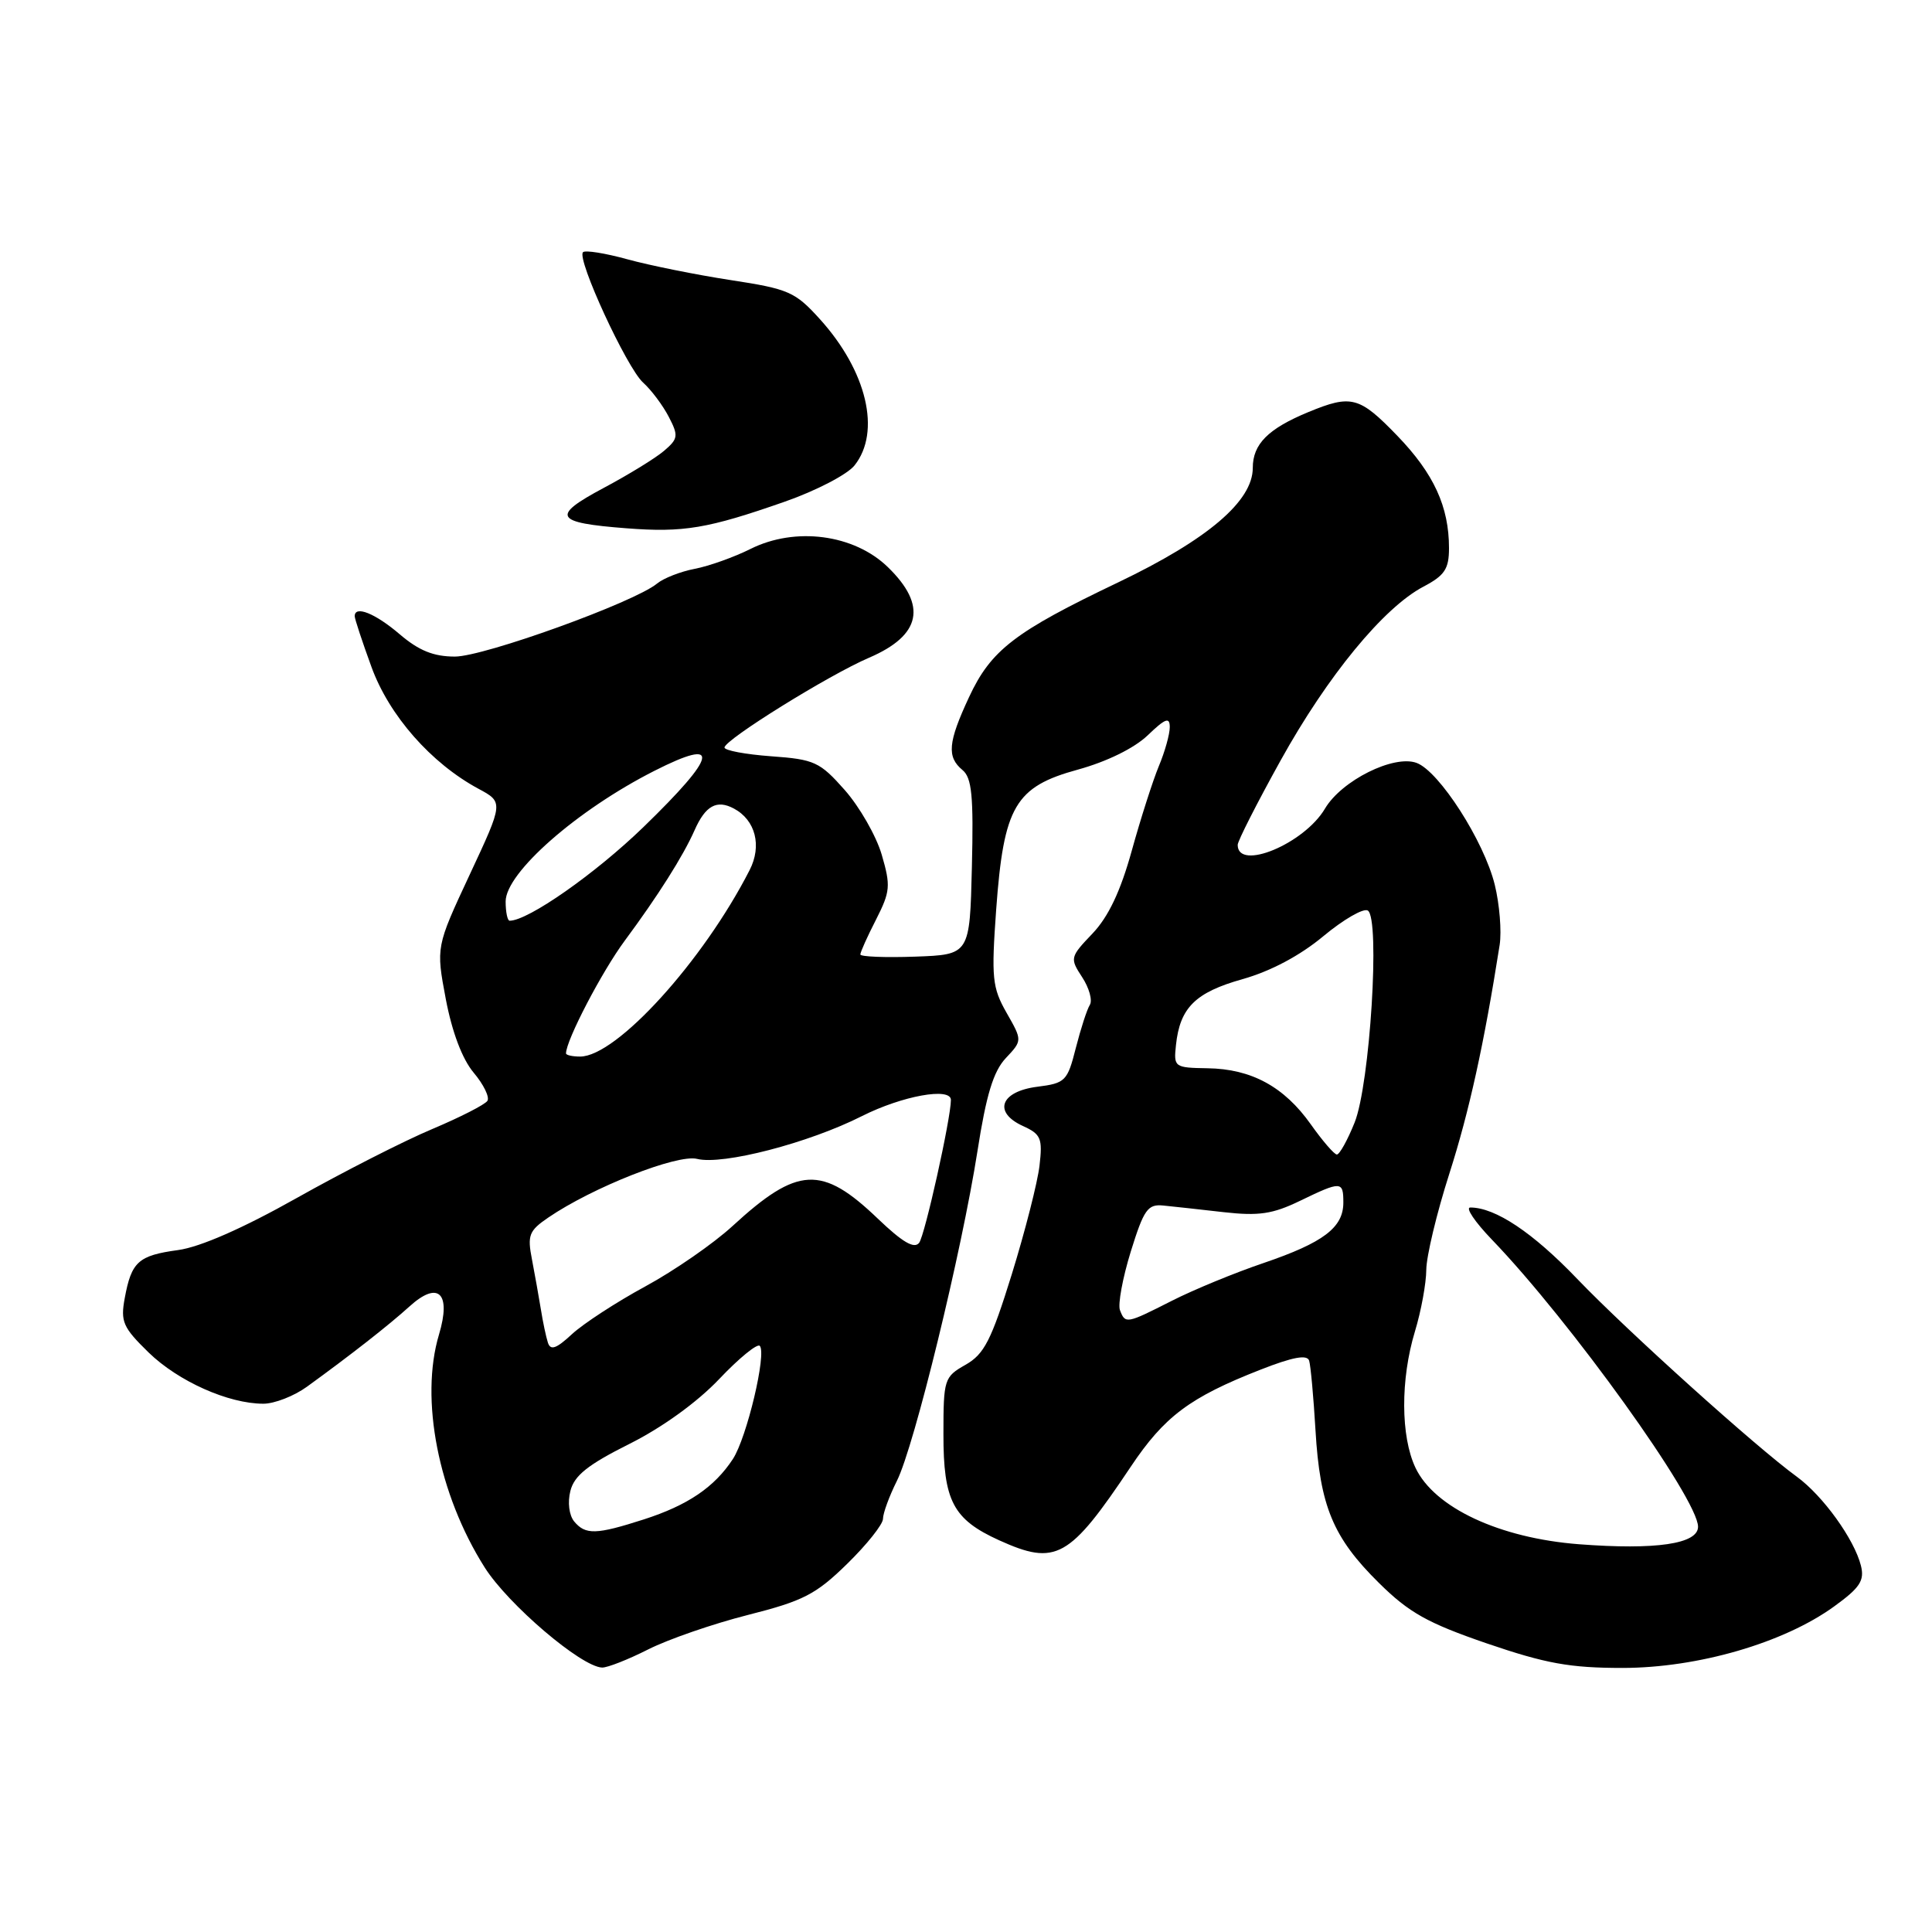 <?xml version="1.0" encoding="UTF-8" standalone="no"?>
<!DOCTYPE svg PUBLIC "-//W3C//DTD SVG 1.1//EN" "http://www.w3.org/Graphics/SVG/1.1/DTD/svg11.dtd" >
<svg xmlns="http://www.w3.org/2000/svg" xmlns:xlink="http://www.w3.org/1999/xlink" version="1.1" viewBox="0 0 256 256">
 <g >
 <path fill="currentColor"
d=" M 85.88 218.56 C 88.53 217.22 94.48 215.16 99.10 213.99 C 106.44 212.13 108.10 211.28 112.25 207.22 C 114.86 204.67 117.00 201.98 117.00 201.25 C 117.00 200.52 117.83 198.25 118.85 196.21 C 121.15 191.61 127.42 165.91 129.52 152.52 C 130.68 145.07 131.63 141.96 133.27 140.21 C 135.47 137.87 135.47 137.87 133.37 134.19 C 131.47 130.84 131.35 129.58 132.00 120.50 C 133.00 106.83 134.50 104.25 142.85 101.97 C 146.66 100.92 150.29 99.14 152.07 97.44 C 154.42 95.18 155.00 94.97 155.00 96.35 C 155.00 97.29 154.35 99.62 153.55 101.52 C 152.76 103.43 151.14 108.47 149.96 112.74 C 148.47 118.11 146.87 121.48 144.76 123.70 C 141.78 126.82 141.75 126.97 143.39 129.48 C 144.32 130.90 144.78 132.55 144.41 133.15 C 144.03 133.75 143.20 136.33 142.55 138.87 C 141.44 143.25 141.17 143.53 137.45 144.00 C 132.56 144.62 131.55 147.38 135.54 149.20 C 137.94 150.29 138.16 150.84 137.74 154.46 C 137.48 156.68 135.83 163.15 134.07 168.84 C 131.35 177.60 130.42 179.43 127.94 180.84 C 125.11 182.44 125.01 182.76 125.01 190.03 C 125.00 198.87 126.28 201.32 132.38 204.09 C 139.93 207.51 141.69 206.53 149.83 194.35 C 154.29 187.68 157.65 185.16 167.02 181.49 C 171.33 179.80 173.21 179.46 173.47 180.30 C 173.67 180.96 174.05 185.11 174.31 189.52 C 174.90 199.57 176.63 203.74 182.71 209.74 C 186.69 213.68 189.15 215.06 197.01 217.76 C 204.82 220.43 208.01 221.01 215.00 221.01 C 224.99 221.00 236.35 217.70 243.02 212.87 C 246.46 210.38 247.08 209.44 246.58 207.45 C 245.70 203.95 241.55 198.20 238.10 195.68 C 232.67 191.73 215.62 176.37 209.00 169.47 C 203.10 163.31 198.14 160.00 194.82 160.00 C 194.14 160.00 195.43 161.91 197.68 164.25 C 208.06 175.03 225.00 198.62 225.00 202.30 C 225.00 204.58 219.42 205.40 209.22 204.62 C 198.70 203.81 190.07 199.78 187.56 194.49 C 185.59 190.34 185.56 182.77 187.49 176.41 C 188.31 173.71 188.98 170.04 188.99 168.26 C 189.00 166.48 190.37 160.74 192.05 155.50 C 194.68 147.28 196.65 138.32 198.71 125.22 C 198.99 123.42 198.70 119.82 198.06 117.22 C 196.63 111.43 190.70 102.20 187.71 101.09 C 184.69 99.97 177.77 103.42 175.57 107.14 C 172.82 111.81 164.00 115.47 164.00 111.95 C 164.00 111.44 166.56 106.40 169.69 100.76 C 175.90 89.56 183.34 80.50 188.62 77.73 C 191.43 76.25 192.00 75.39 192.00 72.63 C 192.00 67.13 189.99 62.76 185.16 57.75 C 180.12 52.53 179.07 52.25 173.37 54.60 C 168.03 56.81 166.00 58.84 166.00 62.00 C 166.00 66.41 160.01 71.50 148.18 77.16 C 134.44 83.72 131.31 86.13 128.40 92.38 C 125.61 98.37 125.44 100.29 127.53 102.03 C 128.78 103.06 129.01 105.46 128.78 114.90 C 128.50 126.50 128.50 126.50 121.25 126.76 C 117.26 126.90 114.00 126.77 114.00 126.47 C 114.00 126.17 114.93 124.09 116.08 121.85 C 117.97 118.13 118.04 117.38 116.83 113.24 C 116.10 110.75 113.89 106.90 111.93 104.68 C 108.63 100.95 107.91 100.62 102.18 100.21 C 98.78 99.96 96.00 99.44 96.00 99.05 C 96.00 98.03 109.83 89.43 115.16 87.15 C 122.07 84.18 122.89 80.23 117.64 75.14 C 113.16 70.79 105.38 69.77 99.44 72.74 C 97.28 73.82 93.95 75.01 92.07 75.37 C 90.18 75.73 87.93 76.61 87.07 77.32 C 84.08 79.80 64.14 87.00 60.28 87.00 C 57.45 87.00 55.50 86.21 52.96 84.04 C 49.72 81.27 47.00 80.18 47.00 81.65 C 47.00 82.00 48.00 85.03 49.22 88.37 C 51.56 94.81 57.12 101.13 63.39 104.51 C 66.72 106.30 66.72 106.30 62.24 115.89 C 57.77 125.47 57.77 125.47 59.07 132.38 C 59.90 136.75 61.25 140.33 62.76 142.13 C 64.07 143.68 64.89 145.36 64.59 145.86 C 64.28 146.36 60.98 148.04 57.26 149.61 C 53.54 151.17 45.48 155.28 39.34 158.73 C 32.20 162.75 26.53 165.24 23.60 165.64 C 18.33 166.36 17.42 167.18 16.53 172.00 C 15.95 175.13 16.29 175.89 19.69 179.21 C 23.62 183.03 30.26 186.00 34.90 186.00 C 36.36 186.00 38.96 184.99 40.67 183.75 C 46.45 179.56 51.49 175.62 54.26 173.11 C 58.07 169.65 59.82 171.32 58.17 176.83 C 55.61 185.37 58.08 197.99 64.22 207.69 C 67.33 212.60 77.01 220.86 79.78 220.96 C 80.49 220.98 83.23 219.90 85.88 218.56 Z  M 104.00 66.47 C 108.12 65.03 112.28 62.87 113.23 61.67 C 116.77 57.22 114.87 49.18 108.65 42.30 C 105.36 38.66 104.51 38.29 96.80 37.11 C 92.24 36.41 86.09 35.17 83.14 34.36 C 80.20 33.55 77.54 33.12 77.25 33.42 C 76.38 34.29 83.04 48.72 85.21 50.69 C 86.31 51.68 87.84 53.73 88.62 55.24 C 89.92 57.74 89.86 58.14 88.00 59.73 C 86.87 60.70 83.25 62.92 79.96 64.67 C 72.97 68.40 73.46 69.27 83.00 70.00 C 90.58 70.59 93.80 70.04 104.00 66.47 Z  M 76.08 201.60 C 75.41 200.78 75.19 199.07 75.58 197.55 C 76.09 195.52 77.90 194.08 83.37 191.34 C 87.72 189.17 92.36 185.82 95.28 182.75 C 97.90 179.98 100.33 178.00 100.67 178.33 C 101.62 179.29 98.96 190.50 97.11 193.33 C 94.66 197.07 91.12 199.46 85.31 201.33 C 78.99 203.36 77.58 203.40 76.08 201.60 Z  M 72.60 177.91 C 72.35 177.13 71.93 175.15 71.67 173.50 C 71.40 171.85 70.87 168.88 70.49 166.89 C 69.86 163.68 70.09 163.08 72.64 161.34 C 78.51 157.33 89.75 152.90 92.37 153.56 C 95.77 154.41 107.15 151.46 114.21 147.89 C 119.55 145.20 126.00 144.03 126.00 145.75 C 126.00 148.18 122.55 163.70 121.79 164.68 C 121.14 165.52 119.58 164.60 116.32 161.48 C 108.89 154.36 105.70 154.52 97.06 162.46 C 94.55 164.77 89.35 168.37 85.50 170.46 C 81.65 172.55 77.28 175.40 75.78 176.79 C 73.71 178.71 72.95 178.98 72.60 177.91 Z  M 148.40 173.60 C 148.11 172.83 148.75 169.35 149.83 165.85 C 151.57 160.25 152.08 159.53 154.15 159.74 C 155.44 159.87 159.05 160.26 162.16 160.62 C 166.79 161.14 168.63 160.87 172.23 159.13 C 177.73 156.47 178.00 156.48 178.00 159.35 C 178.00 162.66 175.37 164.65 167.42 167.36 C 163.61 168.65 158.15 170.90 155.28 172.36 C 149.23 175.43 149.11 175.45 148.40 173.60 Z  M 173.68 148.97 C 170.15 143.99 165.81 141.63 160.00 141.55 C 155.61 141.48 155.51 141.40 155.82 138.49 C 156.34 133.53 158.38 131.50 164.65 129.74 C 168.37 128.69 172.27 126.62 175.35 124.05 C 178.02 121.83 180.67 120.30 181.24 120.65 C 182.90 121.67 181.53 143.69 179.49 148.75 C 178.55 151.09 177.49 152.99 177.14 152.98 C 176.79 152.97 175.23 151.16 173.68 148.97 Z  M 75.00 139.58 C 75.00 137.86 79.74 128.76 82.78 124.65 C 87.18 118.71 90.51 113.45 92.03 110.02 C 93.47 106.75 94.98 105.92 97.25 107.14 C 100.11 108.67 100.98 112.07 99.33 115.29 C 93.16 127.37 81.68 140.00 76.87 140.00 C 75.84 140.00 75.00 139.81 75.00 139.58 Z  M 67.00 119.45 C 67.00 115.65 76.45 107.34 86.71 102.14 C 95.60 97.63 95.13 100.02 85.25 109.60 C 78.88 115.77 69.98 122.00 67.53 122.00 C 67.24 122.00 67.00 120.85 67.00 119.45 Z "/>
</g>
</svg>